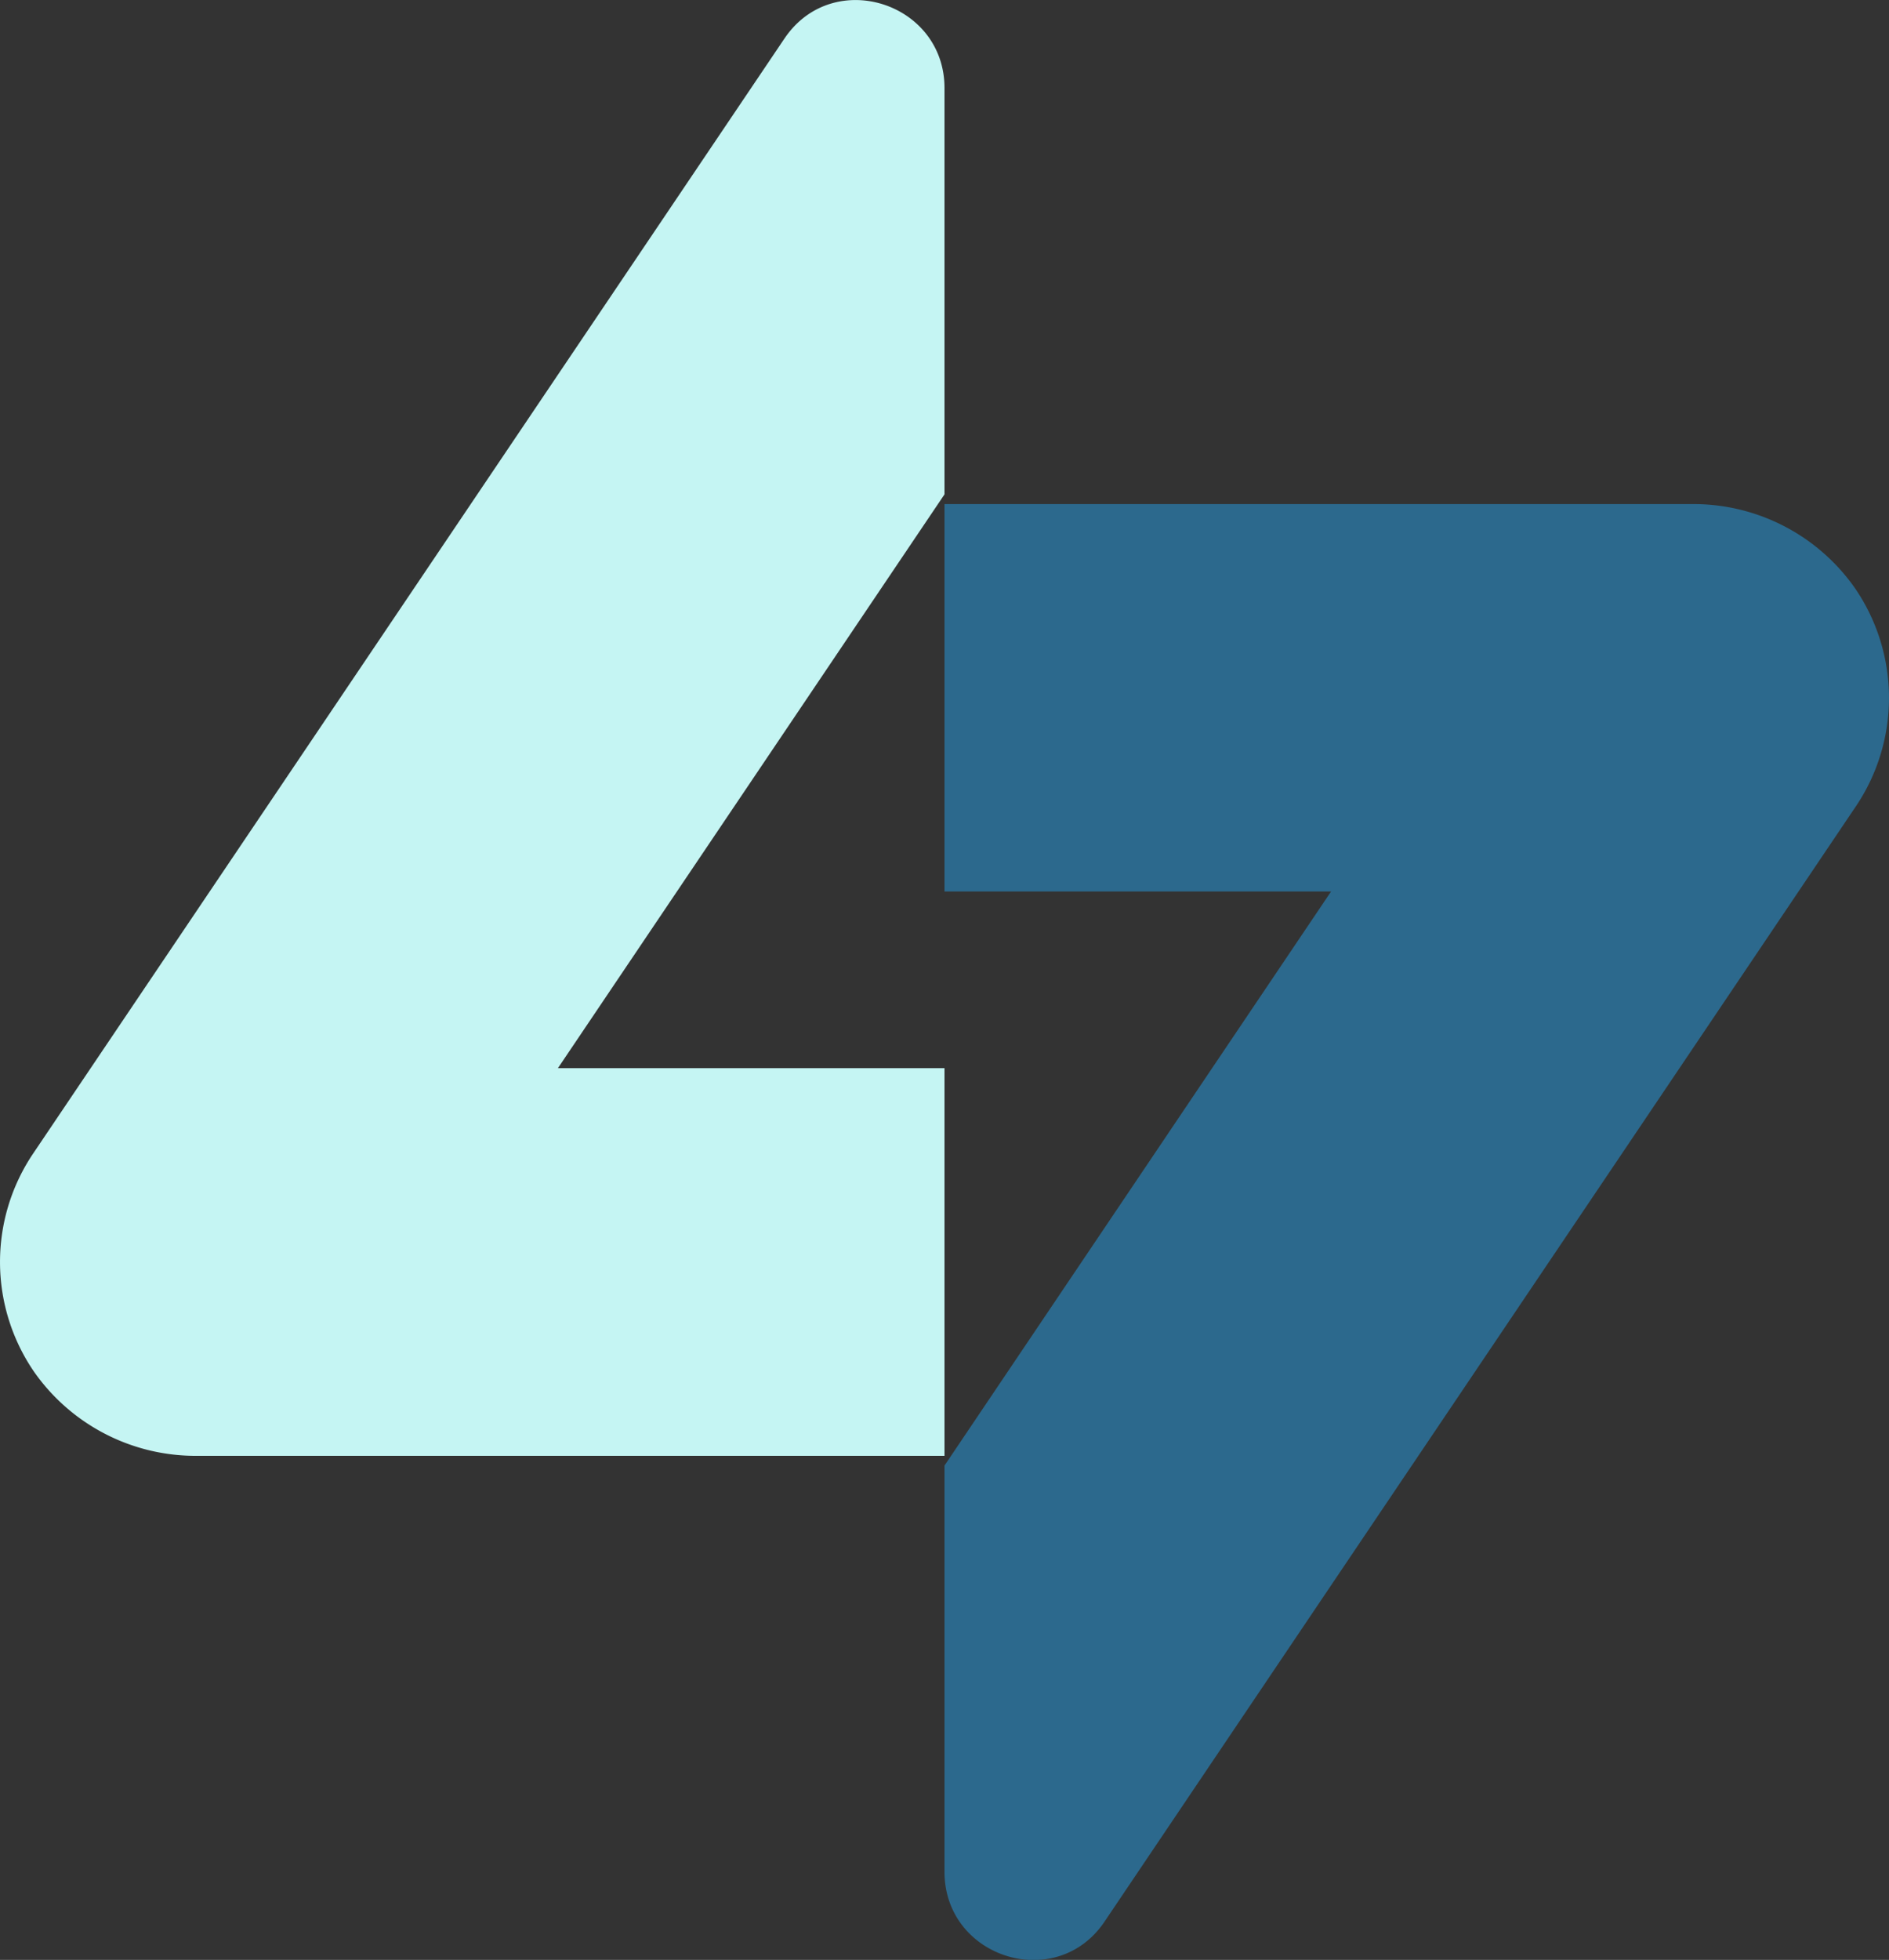 <svg id="Capa_1" data-name="Capa 1" xmlns="http://www.w3.org/2000/svg" viewBox="0 0 200 207.43"><rect x="0" y="0" width="200" height="207.43" fill="#333333" stroke="none"/><title>hteclogo_sticky</title><path d="M196.41,62.27a20.87,20.87,0,0,0-17.28-8.92H100v41h40.93L100,155.11v43c0,9.07,11.75,12.82,16.89,5.35l.12-.18L196.5,85.33A20.53,20.53,0,0,0,196.41,62.27Z" transform="translate(0 0)" fill="#2c698d"/><path d="M100,113.05H59.07L100,52.32v-43C100,.27,88.25-3.49,83.11,4L83,4.16,3.5,122.1a20.53,20.53,0,0,0,.09,23.06,20.87,20.87,0,0,0,17.28,8.92H100Z" transform="translate(0 0)" fill="#c5f5f3"/></svg>
